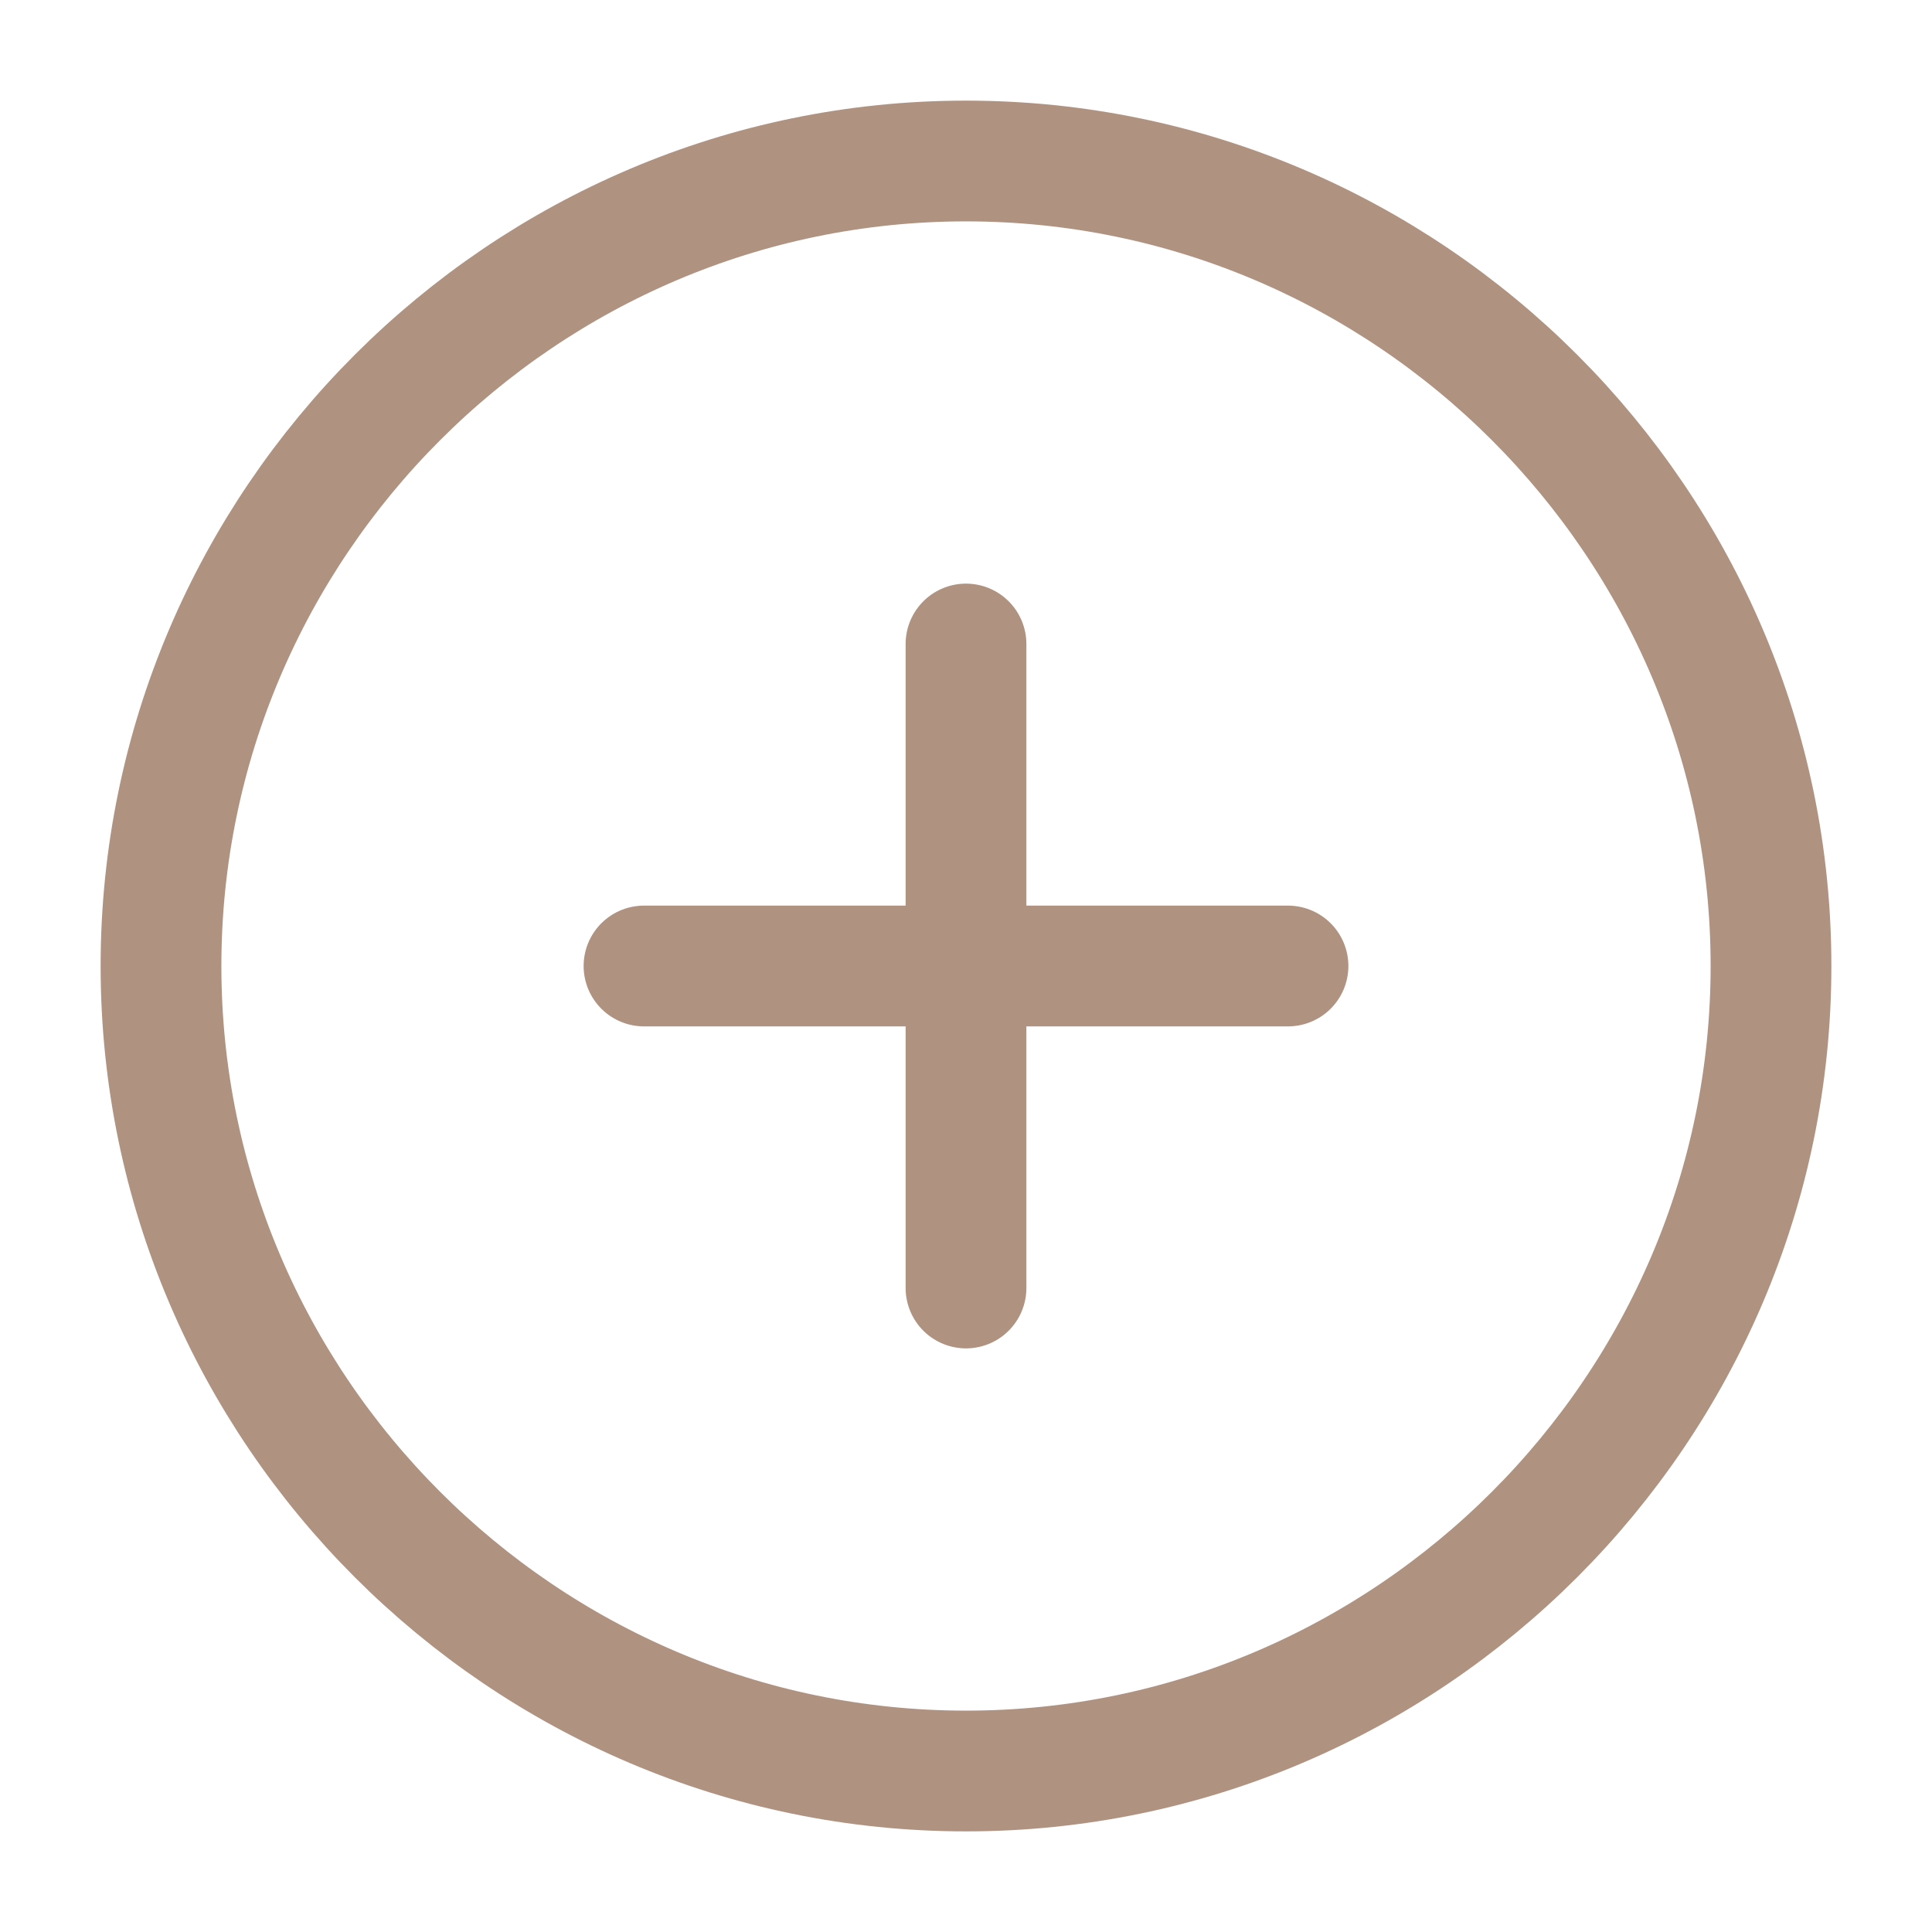 <svg width="35" height="35" viewBox="0 0 24 24" fill="none" xmlns="http://www.w3.org/2000/svg">
<path d="M12 22C17.5 22 22 17.5 22 12C22 6.5 17.5 2 12 2C6.5 2 2 6.5 2 12C2 17.5 6.5 22 12 22Z" stroke="#AF9280" stroke-width="1.5" stroke-linecap="round" stroke-linejoin="round"/>
<path d="M8 12H16" stroke="#AF9280" stroke-width="1.5" stroke-linecap="round" stroke-linejoin="round"/>
<path d="M12 16V8" stroke="#AF9280" stroke-width="1.5" stroke-linecap="round" stroke-linejoin="round"/>
</svg>
